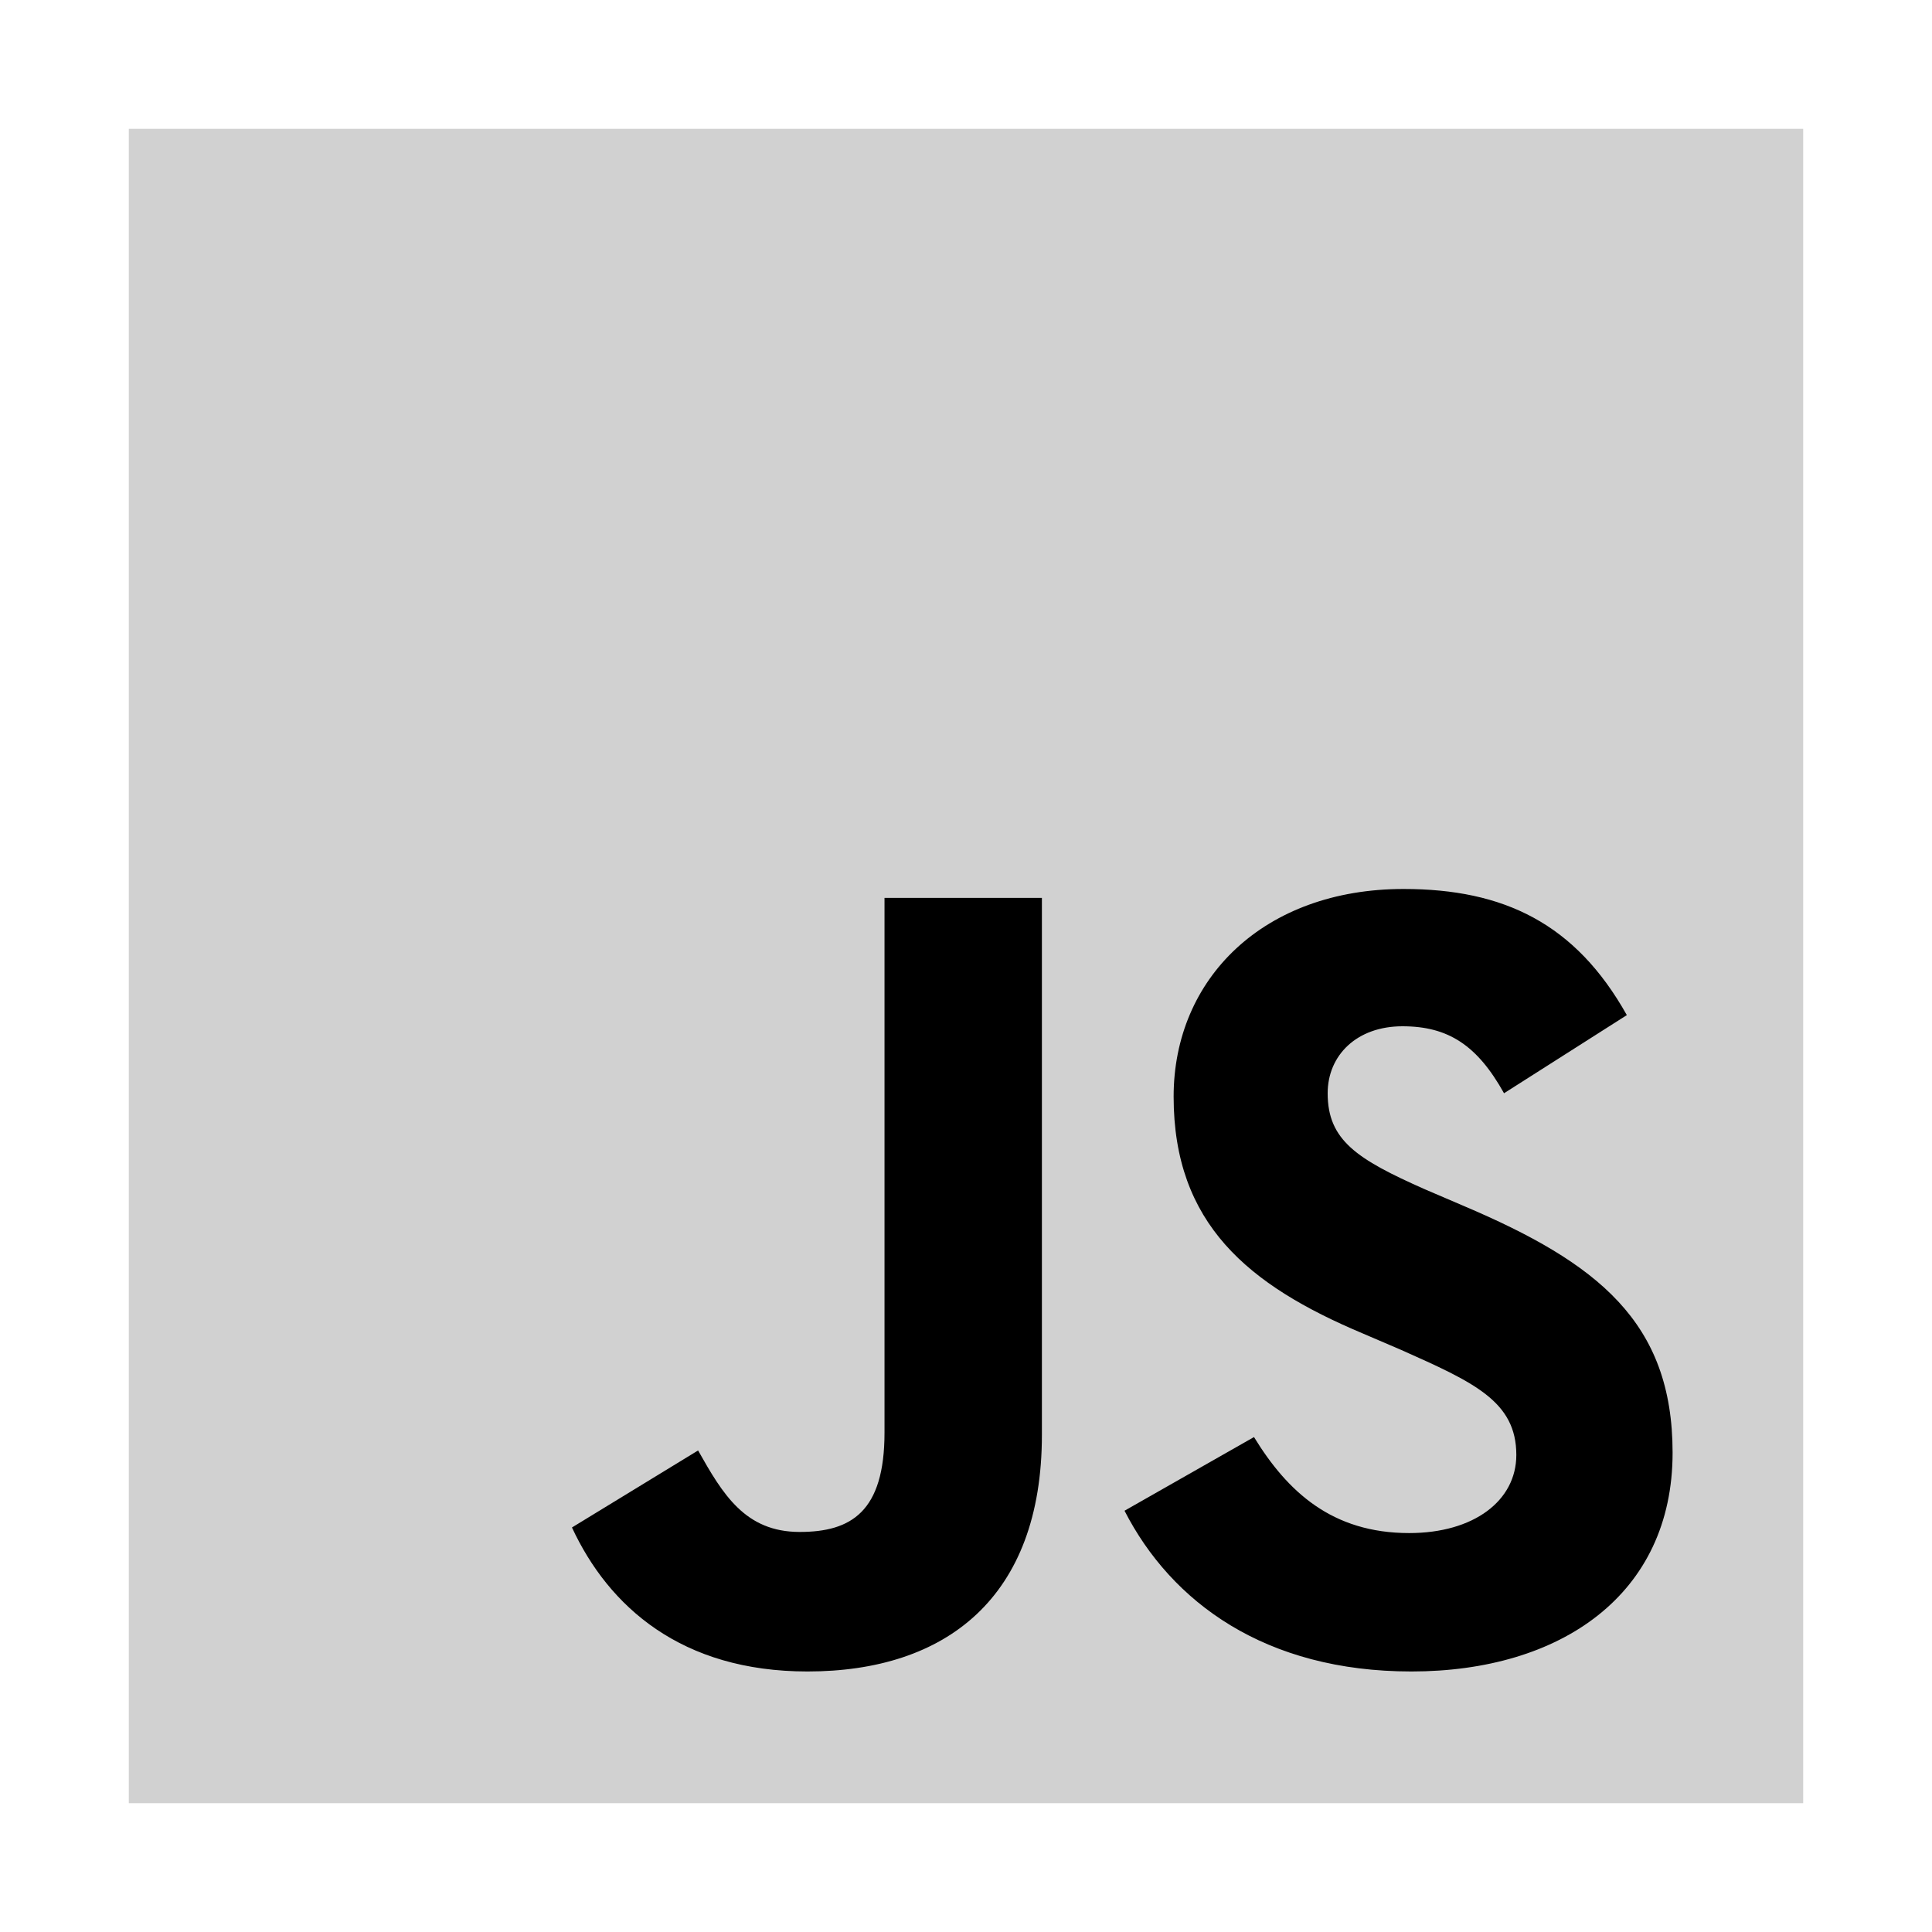 <svg width="150" height="150" viewBox="0 0 150 150" fill="none" xmlns="http://www.w3.org/2000/svg">
<path d="M140 10H10V140H140V10Z" fill="#D1D1D1"/>
<path d="M97.36 111.573C99.96 115.82 103.427 119.027 109.407 119.027C114.433 119.027 117.727 116.513 117.727 112.96C117.727 108.8 114.433 107.327 108.8 104.813L105.767 103.513C96.927 99.787 91.12 95.02 91.12 85.14C91.12 75.953 98.14 69.02 108.973 69.02C116.773 69.02 122.32 71.707 126.307 78.813L116.773 84.88C114.693 81.153 112.44 79.68 108.887 79.68C105.333 79.68 103.08 81.933 103.08 84.88C103.08 88.52 105.333 89.993 110.62 92.333L113.653 93.633C124.053 98.053 129.86 102.647 129.86 112.787C129.86 123.793 121.193 129.773 109.58 129.773C98.227 129.773 90.947 124.4 87.307 117.293L97.36 111.573ZM54.2 112.613C56.107 115.993 57.84 118.94 62.087 118.94C66.073 118.94 68.673 117.38 68.673 111.227V69.713H80.893V111.4C80.893 124.053 73.44 129.773 62.693 129.773C52.9 129.773 47.267 124.747 44.407 118.593L54.2 112.613Z" fill="black"/>
</svg>
